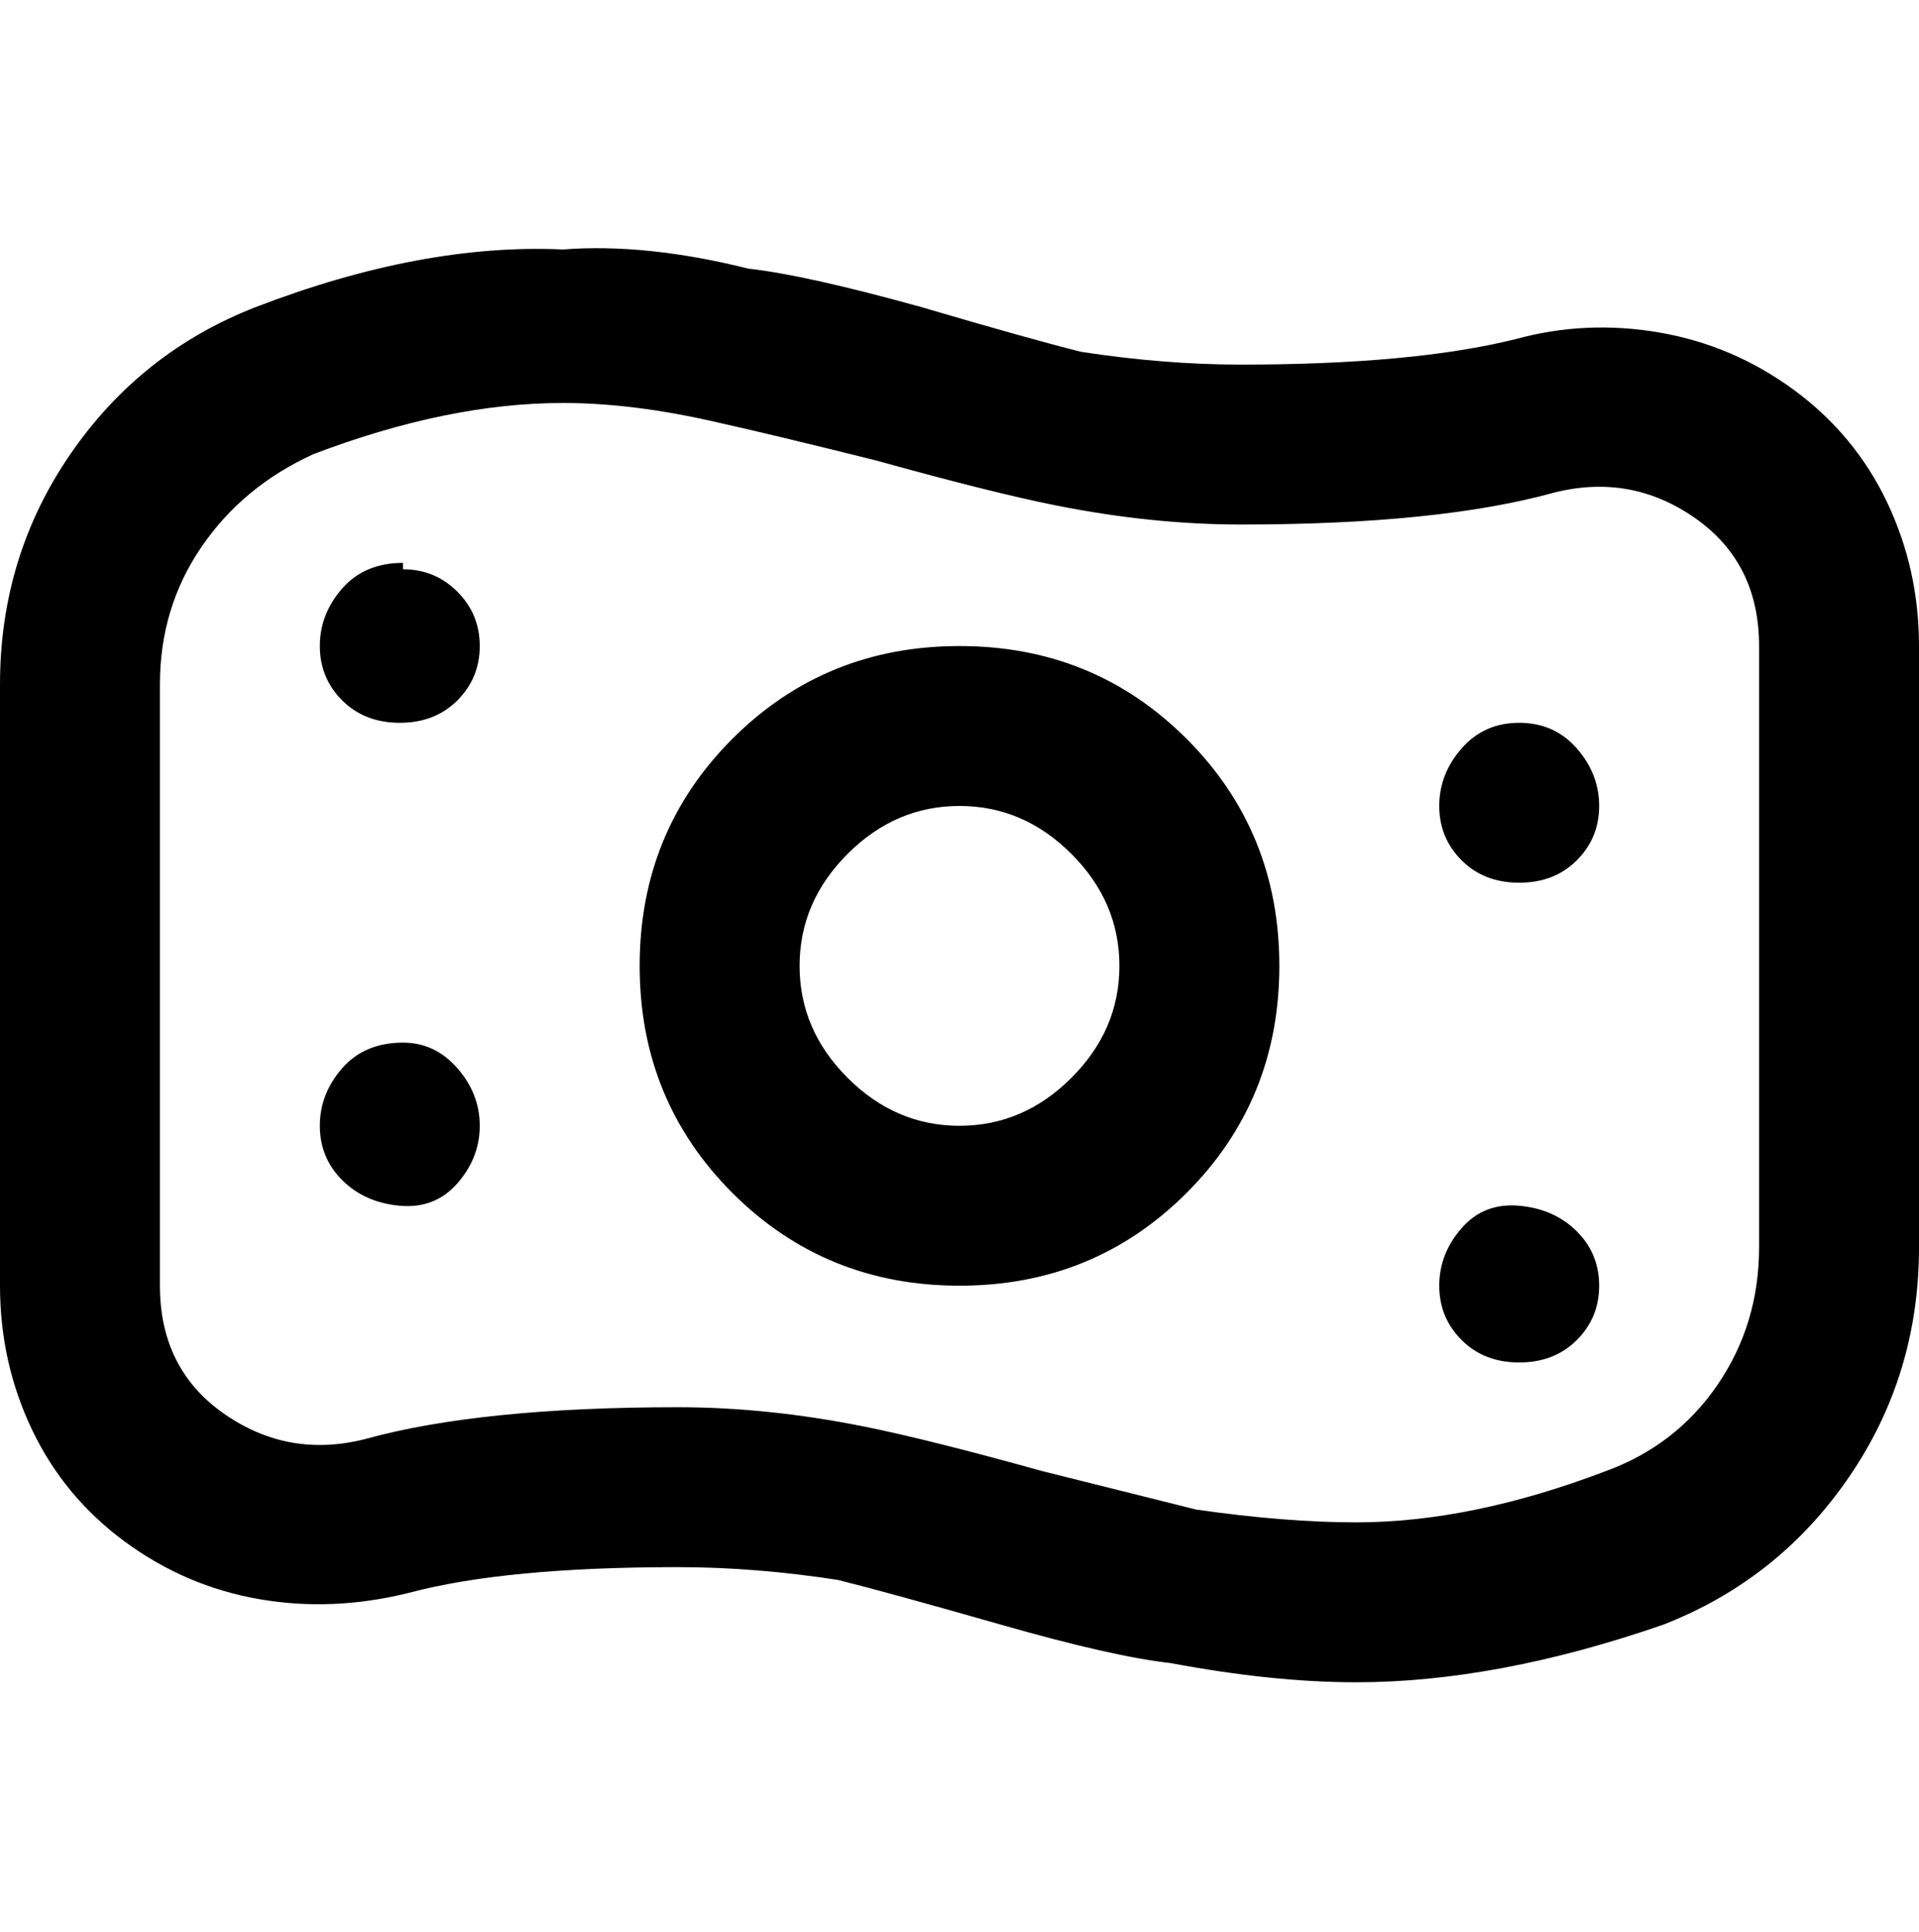 <svg viewBox="0 0 300 302.001" xmlns="http://www.w3.org/2000/svg"><path d="M150 201q-21 0-35.5-14.5T100 151q0-21 14.5-35.5T150 101q21 0 35.5 14.5T200 151q0 21-14.5 35.5T150 201zm0-75q-10 0-17.5 7.5T125 151q0 10 7.5 17.5T150 176q10 0 17.5-7.5T175 151q0-10-7.5-17.5T150 126zM63 88q-6 0-9.5 4t-3.5 9q0 5 3.5 8.5t9 3.5q5.5 0 9-3.5T75 101q0-5-3.5-8.5T63 89v-1zm162 38q0 5 3.5 8.5t9 3.5q5.5 0 9-3.5t3.5-8.5q0-5-3.5-9t-9-4q-5.5 0-9 4t-3.5 9zM63 163q-6 0-9.5 4t-3.5 9q0 5 3.5 8.5t9 4q5.5.5 9-3.5t3.5-9q0-5-3.5-9t-8.5-4zm162 38q0 5 3.5 8.5t9 3.5q5.5 0 9-3.5t3.5-8.5q0-5-3.5-8.5t-9-4q-5.5-.5-9 3.5t-3.5 9zm-13 62q-13 0-29-3-9-1-26.5-6t-25.5-7q-13-2-25-2-27 0-42 4-12 3-23.5 1t-21-9Q10 234 5 223.5T0 201v-94q0-20 11-36t29-23q26-10 48-9 13-1 29 3 9 1 27 6 17 5 25 7 13 2 25 2 27 0 43-4 11-3 22.5-1t21 9q9.5 7 14.5 17.5t5 22.5v94q0 20-11 36t-29 23q-26 9-48 9zm-106-43q14 0 29 3 10 2 28 7l24 6q14 2 25 2 18 0 39-8 11-4 17.5-13.5T275 195v-94q0-13-10-20t-22-4q-18 5-49 5-14 0-29-3-10-2-28-7-16-4-25-6-13-3-24-3-18 0-39 8-11 5-17.5 14.5T25 107v94q0 13 10 20t22 4q18-5 49-5z"/></svg>